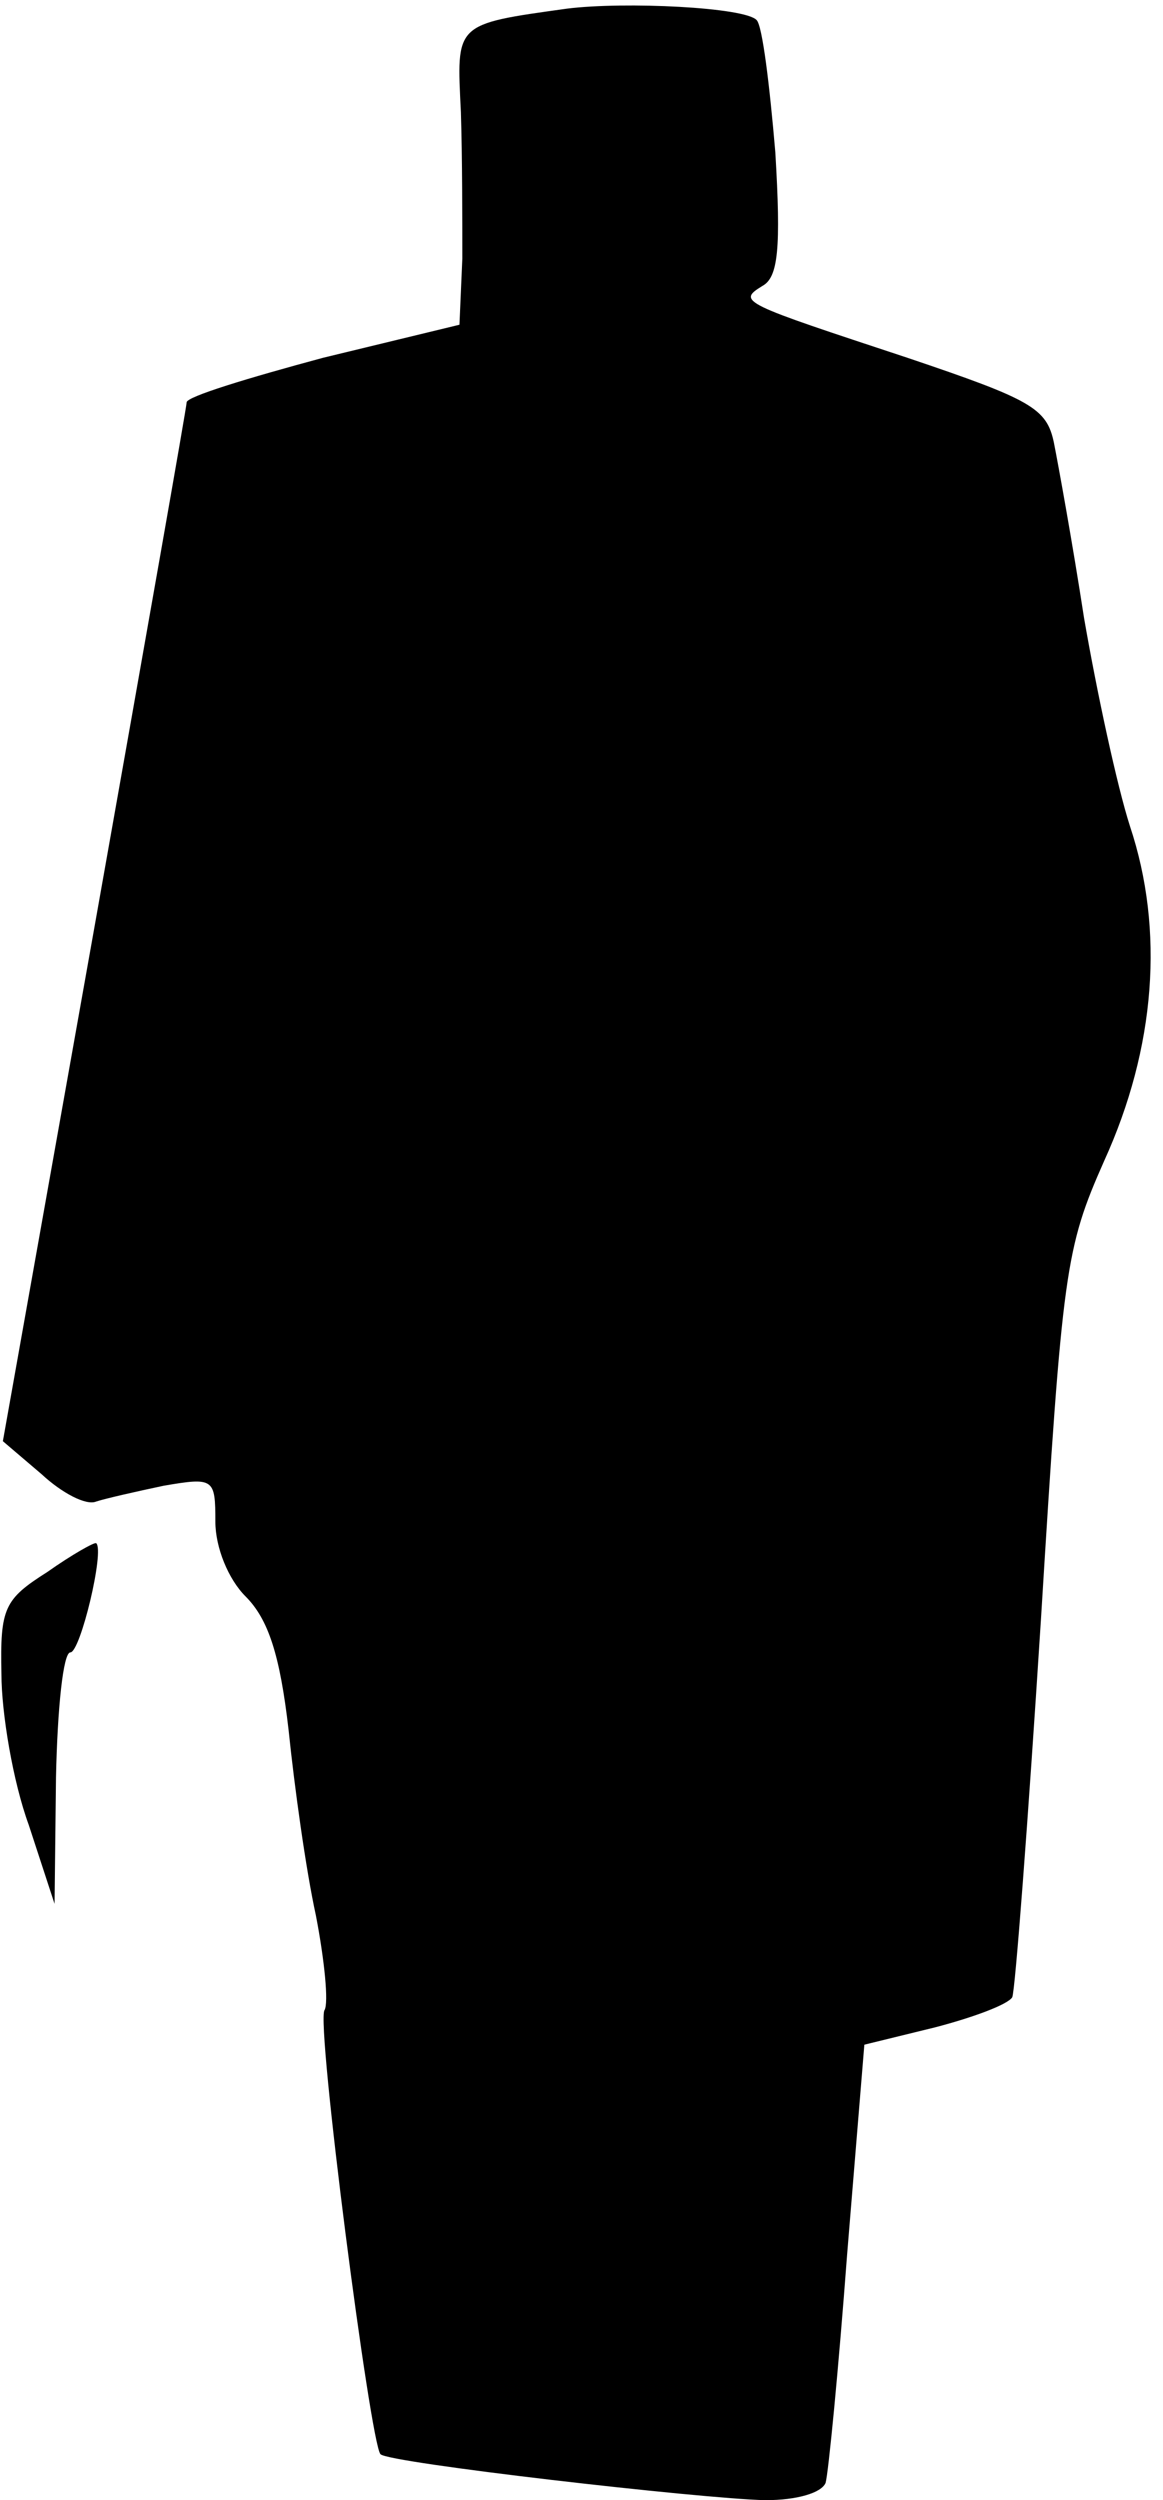 <?xml version="1.0" standalone="no"?>
<!DOCTYPE svg PUBLIC "-//W3C//DTD SVG 20010904//EN"
 "http://www.w3.org/TR/2001/REC-SVG-20010904/DTD/svg10.dtd">
<svg version="1.0" xmlns="http://www.w3.org/2000/svg"
 width="81pt" height="174pt" viewBox="0 0 81 174"
 preserveAspectRatio="xMidYMid meet">
<g transform="translate(0,174) scale(0.1,-0.1)"
fill="#000000" stroke="none">
<path fill="#000000" stroke="none" d="M395 1734 c-79 -11 -77 -10 -74 -72 1
-31 1 -77 1 -102 l-2 -46 -95 -23 c-52 -14 -95 -27 -95 -31 0 -3 -29 -167 -64
-364 l-64 -359 27 -23 c14 -13 31 -22 38 -19 6 2 28 7 47 11 35 6 36 5 36 -25
0 -18 9 -40 21 -52 16 -16 24 -41 30 -93 4 -39 12 -97 19 -129 6 -31 9 -61 6
-66 -6 -9 32 -302 39 -309 5 -6 223 -31 268 -32 22 0 39 5 42 12 2 7 9 79 15
159 l12 146 49 12 c27 7 51 16 54 21 2 4 11 122 20 263 15 244 17 258 44 319
36 79 42 161 18 233 -9 28 -23 93 -32 145 -8 52 -18 107 -21 122 -5 24 -16 30
-102 59 -115 38 -119 39 -101 50 11 6 13 26 9 93 -4 47 -9 88 -13 92 -8 9 -92
13 -132 8z"/>
<path fill="#000000" stroke="none" d="M33 646 c-30 -19 -33 -25 -32 -71 0
-27 8 -75 19 -105 l18 -55 1 88 c1 48 5 87 10 87 7 0 24 71 18 76 -1 1 -17 -8
-34 -20z"/>
</g>
</svg>
